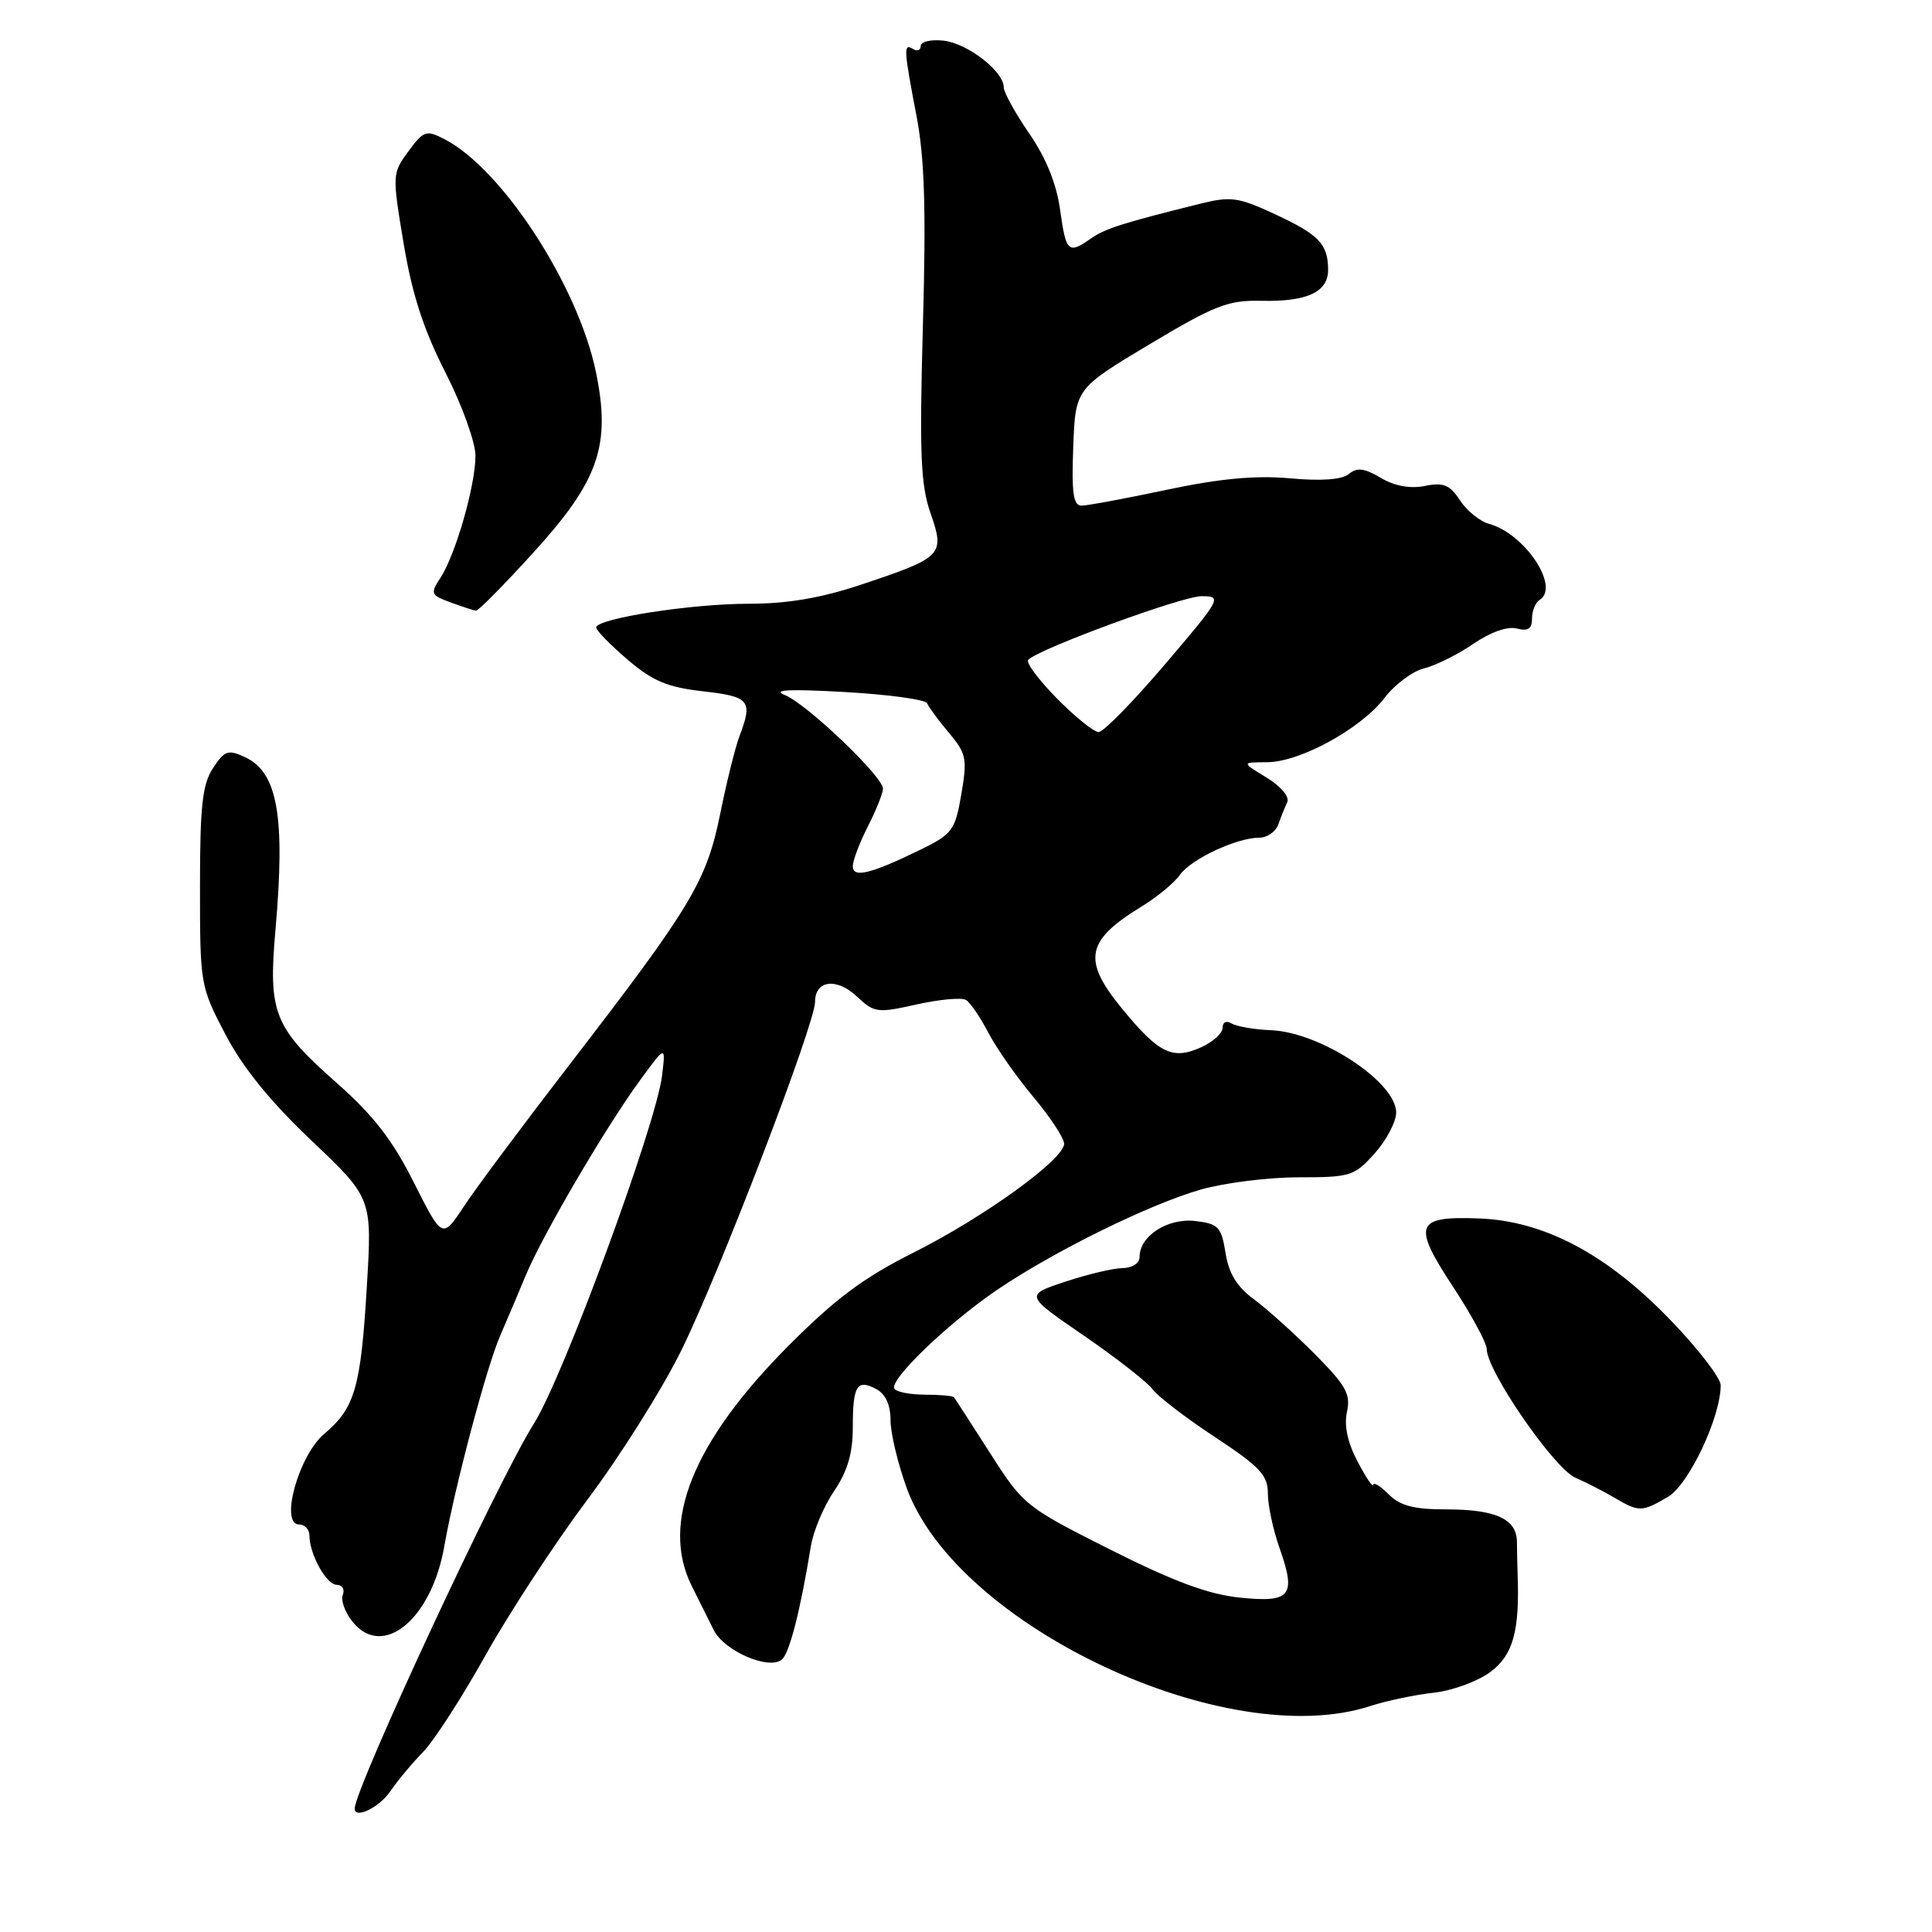 <?xml version="1.0" encoding="UTF-8" standalone="no"?>
<!DOCTYPE svg PUBLIC "-//W3C//DTD SVG 1.1//EN" "http://www.w3.org/Graphics/SVG/1.1/DTD/svg11.dtd" >
<svg xmlns="http://www.w3.org/2000/svg" xmlns:xlink="http://www.w3.org/1999/xlink" version="1.1" viewBox="0 0 256 256">
 <g >
 <path fill="currentColor"
d=" M 51.70 237.38 C 52.69 235.93 54.66 233.57 56.08 232.13 C 57.49 230.68 61.23 224.90 64.37 219.27 C 67.52 213.64 73.60 204.36 77.88 198.65 C 82.17 192.94 87.76 184.05 90.30 178.89 C 95.35 168.63 108.00 135.66 108.00 132.75 C 108.00 129.88 110.85 129.51 113.54 132.04 C 115.85 134.21 116.26 134.26 121.47 133.09 C 124.50 132.42 127.43 132.15 128.00 132.50 C 128.57 132.85 129.89 134.79 130.95 136.82 C 132.00 138.84 134.69 142.69 136.93 145.36 C 139.17 148.03 141.00 150.82 141.00 151.55 C 141.00 153.62 130.40 161.28 121.00 166.00 C 114.42 169.30 110.68 172.09 104.42 178.38 C 91.79 191.08 87.48 201.81 91.67 210.17 C 92.59 212.00 93.90 214.62 94.58 216.00 C 95.96 218.76 101.85 221.32 103.59 219.91 C 104.60 219.08 106.04 213.49 107.45 204.85 C 107.78 202.84 109.17 199.56 110.53 197.56 C 112.31 194.93 113.00 192.57 113.00 189.12 C 113.00 183.58 113.55 182.69 116.13 184.07 C 117.34 184.72 118.00 186.17 118.00 188.18 C 118.00 189.89 118.97 193.95 120.15 197.19 C 126.80 215.43 162.49 232.23 181.50 226.08 C 183.70 225.36 187.53 224.56 190.00 224.29 C 192.48 224.02 195.86 222.77 197.53 221.51 C 200.51 219.27 201.38 216.07 201.09 208.50 C 201.05 207.40 201.01 205.50 201.00 204.28 C 200.96 201.26 198.19 200.00 191.57 200.00 C 187.33 200.00 185.52 199.52 184.00 198.00 C 182.90 196.90 181.98 196.34 181.96 196.75 C 181.93 197.16 181.00 195.78 179.89 193.67 C 178.56 191.16 178.08 188.90 178.48 187.08 C 179.00 184.74 178.35 183.58 174.21 179.41 C 171.52 176.71 167.90 173.45 166.16 172.17 C 163.90 170.51 162.82 168.75 162.39 166.02 C 161.83 162.56 161.45 162.15 158.36 161.79 C 154.73 161.37 151.00 163.77 151.00 166.54 C 151.00 167.38 150.04 168.01 148.75 168.03 C 147.51 168.04 144.09 168.86 141.15 169.83 C 135.79 171.61 135.79 171.61 143.65 177.00 C 147.97 179.97 152.06 183.17 152.74 184.10 C 153.42 185.04 157.13 187.88 160.99 190.42 C 166.95 194.35 168.00 195.47 168.00 197.90 C 168.00 199.46 168.69 202.70 169.53 205.08 C 171.79 211.48 171.06 212.39 164.27 211.69 C 160.12 211.26 155.52 209.56 147.14 205.34 C 135.88 199.68 135.61 199.46 131.19 192.54 C 128.71 188.67 126.56 185.34 126.41 185.15 C 126.26 184.96 124.53 184.80 122.56 184.80 C 120.60 184.80 118.77 184.44 118.51 184.01 C 117.79 182.86 125.61 175.34 132.11 170.92 C 139.72 165.76 152.28 159.58 159.15 157.61 C 162.26 156.73 168.07 156.00 172.06 156.00 C 178.96 156.00 179.46 155.84 182.16 152.82 C 183.72 151.07 185.00 148.64 185.00 147.41 C 185.00 143.38 174.97 136.78 168.43 136.51 C 166.19 136.42 163.83 136.01 163.18 135.61 C 162.50 135.19 162.00 135.44 162.00 136.20 C 162.00 136.92 160.67 138.10 159.05 138.82 C 155.33 140.46 153.52 139.56 148.66 133.63 C 143.38 127.19 143.88 124.63 151.25 120.13 C 153.31 118.87 155.60 116.98 156.33 115.94 C 157.80 113.84 163.86 111.00 166.85 111.00 C 167.90 111.00 169.04 110.21 169.38 109.25 C 169.72 108.29 170.26 106.95 170.57 106.28 C 170.90 105.59 169.71 104.18 167.82 103.03 C 164.50 101.01 164.50 101.01 167.86 101.00 C 172.23 101.00 180.34 96.56 183.47 92.46 C 184.82 90.69 187.18 88.93 188.71 88.56 C 190.24 88.18 193.18 86.72 195.23 85.31 C 197.49 83.76 199.75 82.96 200.98 83.28 C 202.47 83.67 203.00 83.33 203.00 81.97 C 203.00 80.95 203.45 79.84 204.00 79.50 C 206.76 77.79 202.06 70.72 197.30 69.41 C 196.09 69.08 194.36 67.68 193.46 66.30 C 192.11 64.24 191.28 63.89 188.80 64.39 C 186.85 64.78 184.80 64.41 182.96 63.32 C 180.79 62.03 179.81 61.91 178.74 62.80 C 177.83 63.56 175.11 63.76 170.92 63.38 C 166.35 62.97 161.64 63.41 154.59 64.90 C 149.14 66.06 144.06 67.00 143.30 67.00 C 142.22 67.00 141.98 65.32 142.21 59.25 C 142.50 51.50 142.50 51.50 152.32 45.62 C 161.02 40.42 162.73 39.76 167.17 39.86 C 173.23 39.99 176.01 38.69 175.98 35.71 C 175.96 32.33 174.76 31.08 168.91 28.37 C 164.07 26.12 163.07 25.99 159.01 27.00 C 148.75 29.55 146.42 30.29 144.54 31.61 C 141.55 33.71 141.25 33.43 140.47 27.80 C 140.00 24.37 138.61 20.93 136.38 17.69 C 134.52 14.99 133.00 12.23 133.00 11.56 C 133.00 9.46 128.23 5.76 125.05 5.39 C 123.37 5.20 122.00 5.51 122.00 6.08 C 122.00 6.65 121.55 6.84 121.00 6.50 C 119.70 5.69 119.73 6.42 121.43 15.30 C 122.52 20.98 122.72 27.67 122.29 43.14 C 121.82 60.10 121.99 64.25 123.30 68.00 C 125.23 73.55 124.92 73.86 114.10 77.47 C 108.75 79.25 104.34 80.00 99.22 80.00 C 91.59 80.00 79.00 81.96 79.00 83.15 C 79.00 83.53 80.86 85.44 83.14 87.39 C 86.49 90.25 88.41 91.06 93.14 91.60 C 99.35 92.30 99.78 92.82 97.99 97.53 C 97.43 98.99 96.28 103.63 95.43 107.84 C 93.61 116.80 91.62 120.10 75.52 141.00 C 69.37 148.97 63.05 157.45 61.48 159.84 C 58.61 164.18 58.61 164.18 54.84 156.69 C 52.01 151.05 49.47 147.78 44.61 143.49 C 36.29 136.14 35.53 134.23 36.50 123.22 C 37.82 108.15 36.79 102.33 32.47 100.33 C 30.21 99.28 29.76 99.44 28.22 101.79 C 26.81 103.93 26.50 106.80 26.50 117.52 C 26.50 130.45 26.54 130.71 29.87 137.06 C 32.16 141.45 35.79 145.93 41.27 151.13 C 49.31 158.76 49.31 158.76 48.61 170.43 C 47.81 183.89 47.03 186.56 42.96 190.00 C 39.57 192.86 37.04 202.00 39.63 202.00 C 40.38 202.00 41.00 202.65 41.00 203.45 C 41.00 205.93 43.25 210.00 44.63 210.00 C 45.35 210.00 45.71 210.60 45.42 211.34 C 45.14 212.07 45.73 213.68 46.73 214.91 C 50.74 219.87 57.18 214.56 58.87 204.90 C 60.21 197.20 64.47 181.12 66.27 177.00 C 67.11 175.07 68.63 171.49 69.65 169.03 C 71.88 163.65 80.33 149.23 84.91 143.00 C 88.21 138.50 88.21 138.50 87.73 142.50 C 86.94 149.05 74.62 182.50 70.75 188.63 C 66.05 196.05 47.00 236.99 47.00 239.66 C 47.00 241.07 50.25 239.50 51.70 237.38 Z  M 221.03 198.33 C 223.79 196.69 228.00 187.77 228.00 183.55 C 228.00 182.59 224.99 178.68 221.30 174.87 C 212.91 166.17 204.60 161.77 195.97 161.45 C 187.54 161.13 187.11 162.24 192.52 170.48 C 194.98 174.23 197.00 177.96 197.00 178.76 C 197.00 181.62 205.87 194.51 208.71 195.78 C 210.24 196.46 212.62 197.68 214.00 198.50 C 217.17 200.37 217.59 200.36 221.03 198.33 Z  M 70.80 73.08 C 79.37 63.64 80.96 58.98 78.96 49.28 C 76.59 37.85 66.56 22.41 58.93 18.46 C 56.47 17.19 56.16 17.29 54.12 20.05 C 51.97 22.96 51.96 23.12 53.48 32.25 C 54.60 38.97 56.11 43.64 59.01 49.33 C 61.23 53.69 63.00 58.60 63.00 60.40 C 63.00 64.33 60.36 73.51 58.36 76.57 C 56.99 78.66 57.08 78.86 59.70 79.82 C 61.24 80.38 62.75 80.88 63.06 80.92 C 63.37 80.96 66.85 77.44 70.80 73.08 Z  M 113.00 114.78 C 113.00 114.03 113.90 111.66 115.00 109.50 C 116.10 107.34 117.00 105.09 117.00 104.50 C 117.00 102.90 106.88 93.25 104.00 92.10 C 102.23 91.39 104.55 91.28 112.00 91.70 C 117.78 92.03 122.66 92.70 122.85 93.19 C 123.04 93.68 124.33 95.43 125.73 97.09 C 128.05 99.85 128.19 100.53 127.38 105.24 C 126.56 110.02 126.20 110.52 122.00 112.57 C 115.39 115.80 113.00 116.39 113.00 114.78 Z  M 140.02 92.52 C 137.60 90.06 135.90 87.77 136.24 87.43 C 137.72 85.94 156.63 79.00 159.20 79.00 C 161.97 79.00 161.85 79.24 154.39 88.00 C 150.18 92.95 146.21 97.00 145.58 97.00 C 144.94 97.00 142.44 94.98 140.02 92.52 Z "/>
</g>
</svg>